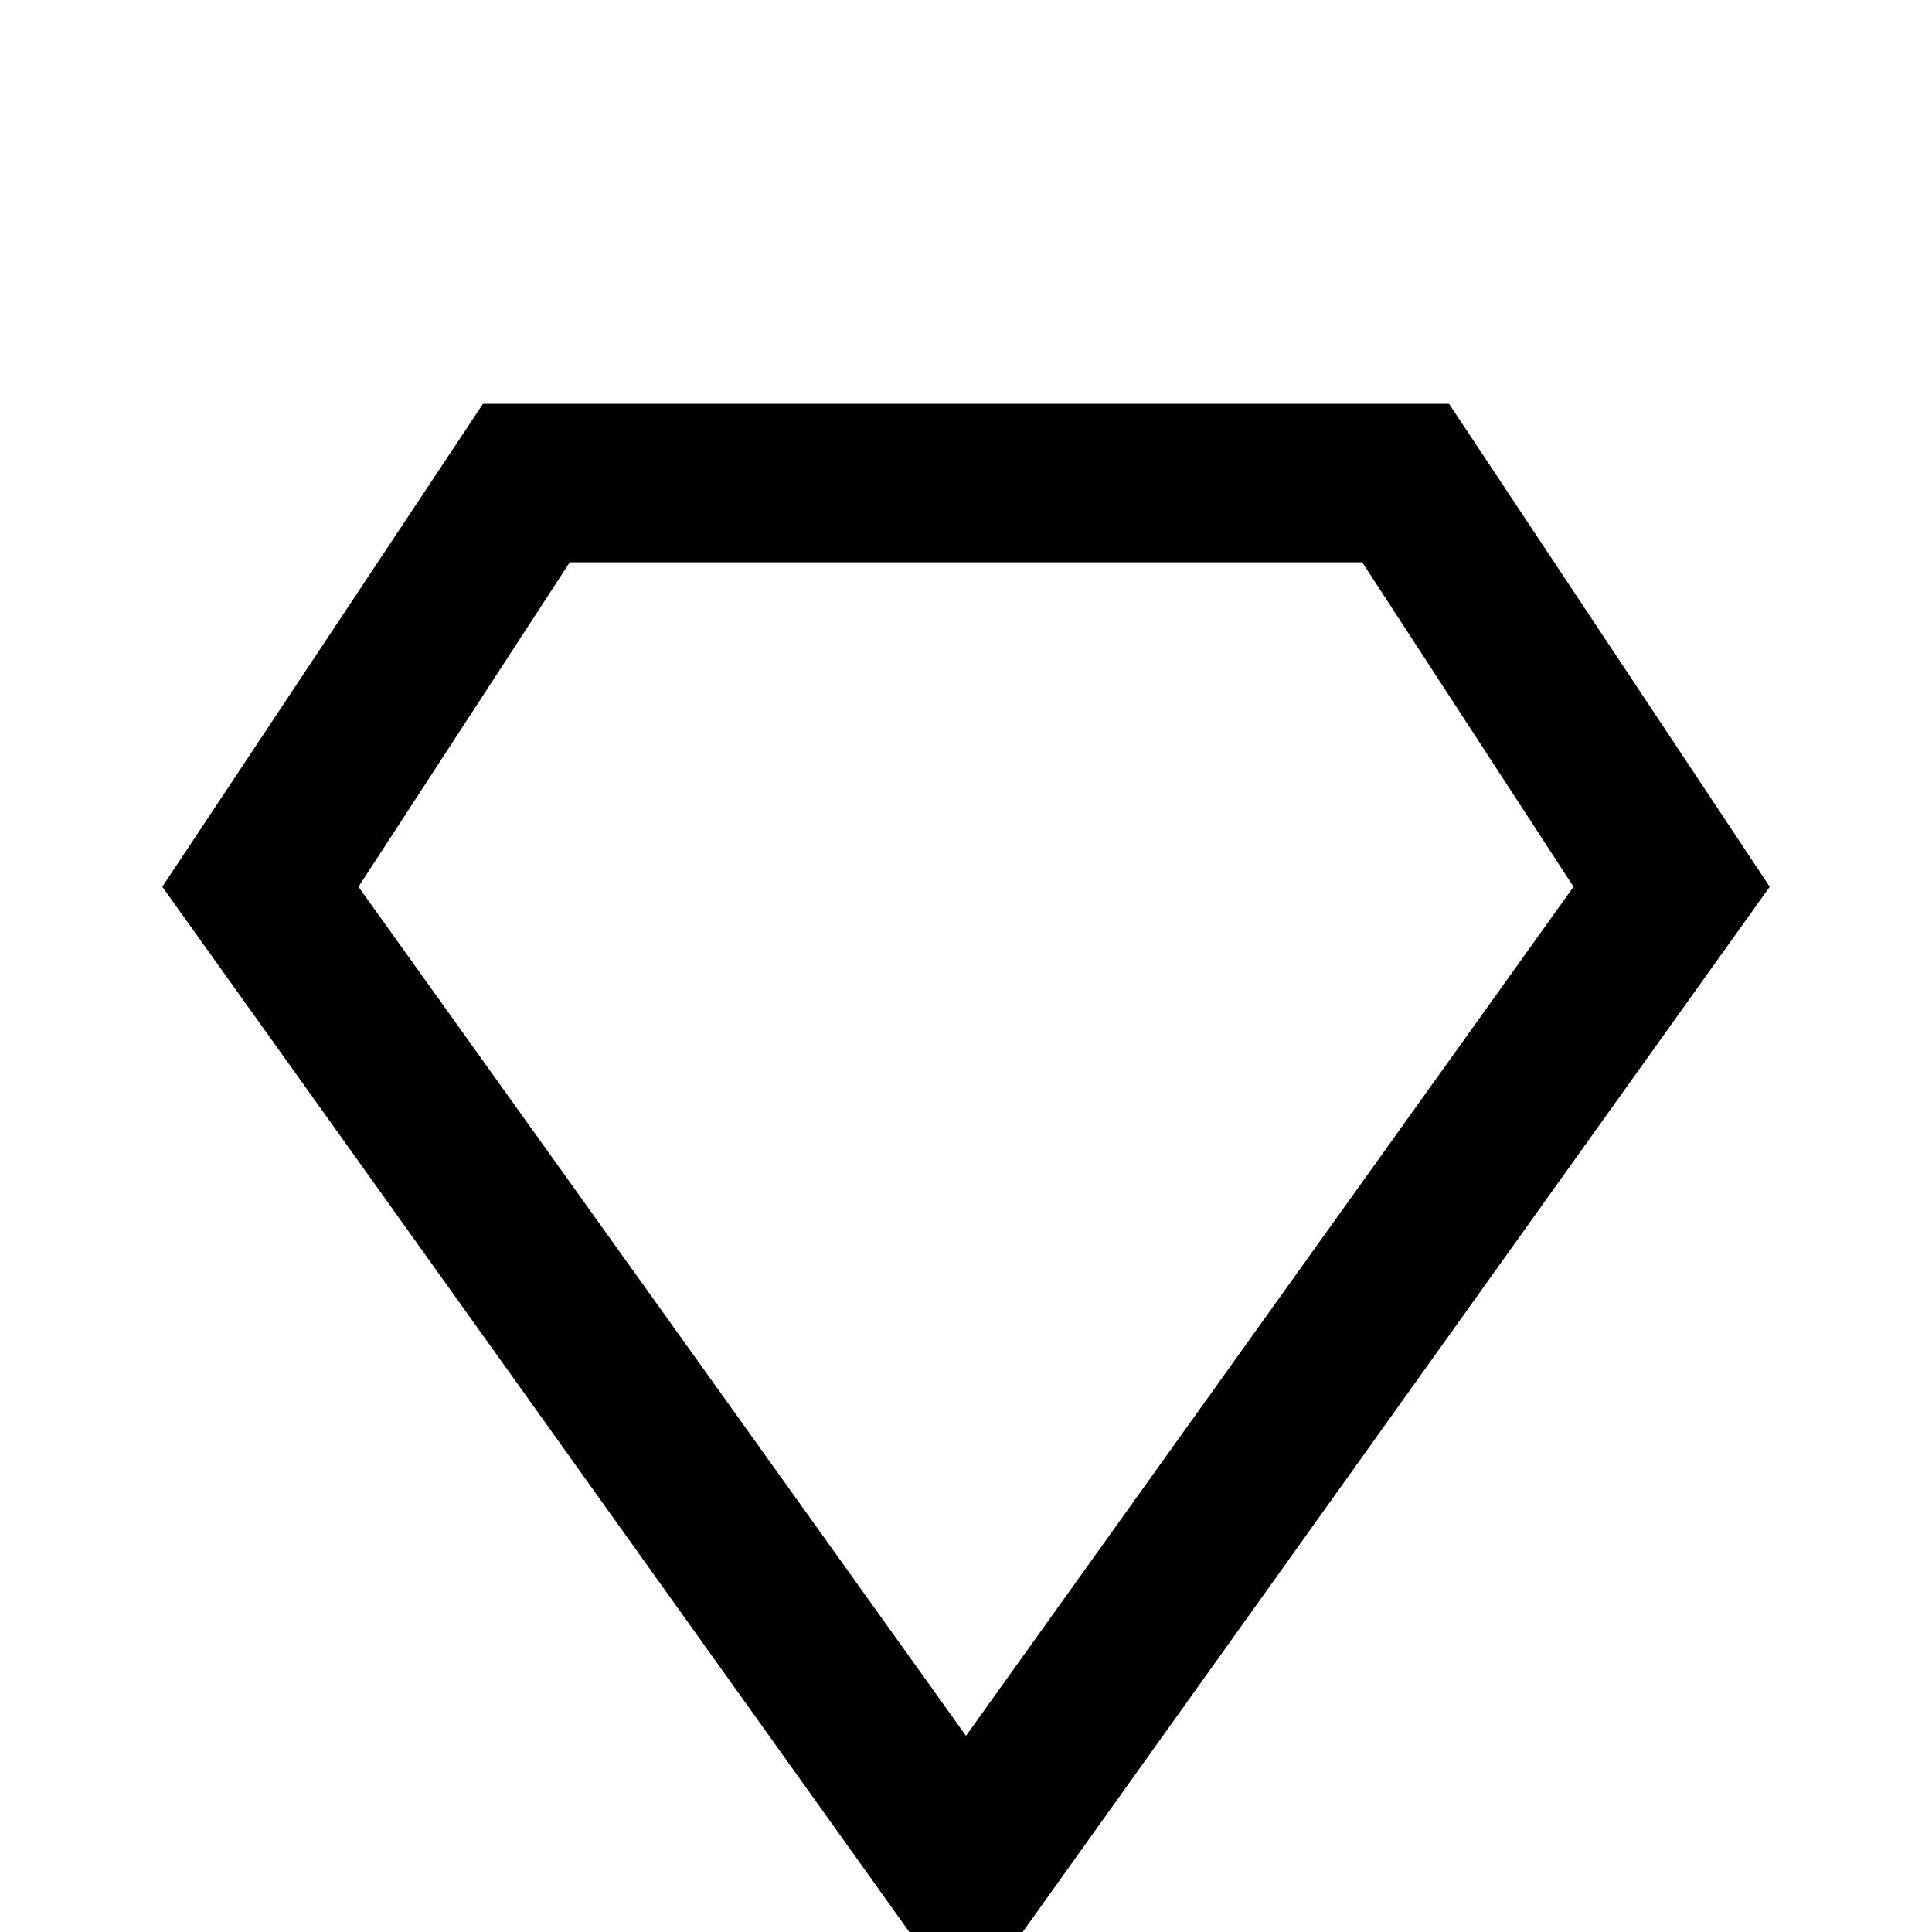 <!-- Generated by IcoMoon.io -->
<svg version="1.1" xmlns="http://www.w3.org/2000/svg" width="24" height="24" viewBox="0 0 24 24">
<title>diamond_outline</title>
<path d="M18 5.016h-12l-3.984 6 9.984 13.969 9.984-13.969zM4.453 11.016l2.625-4.031h9.844l2.625 4.031-7.547 10.547z"></path>
</svg>
